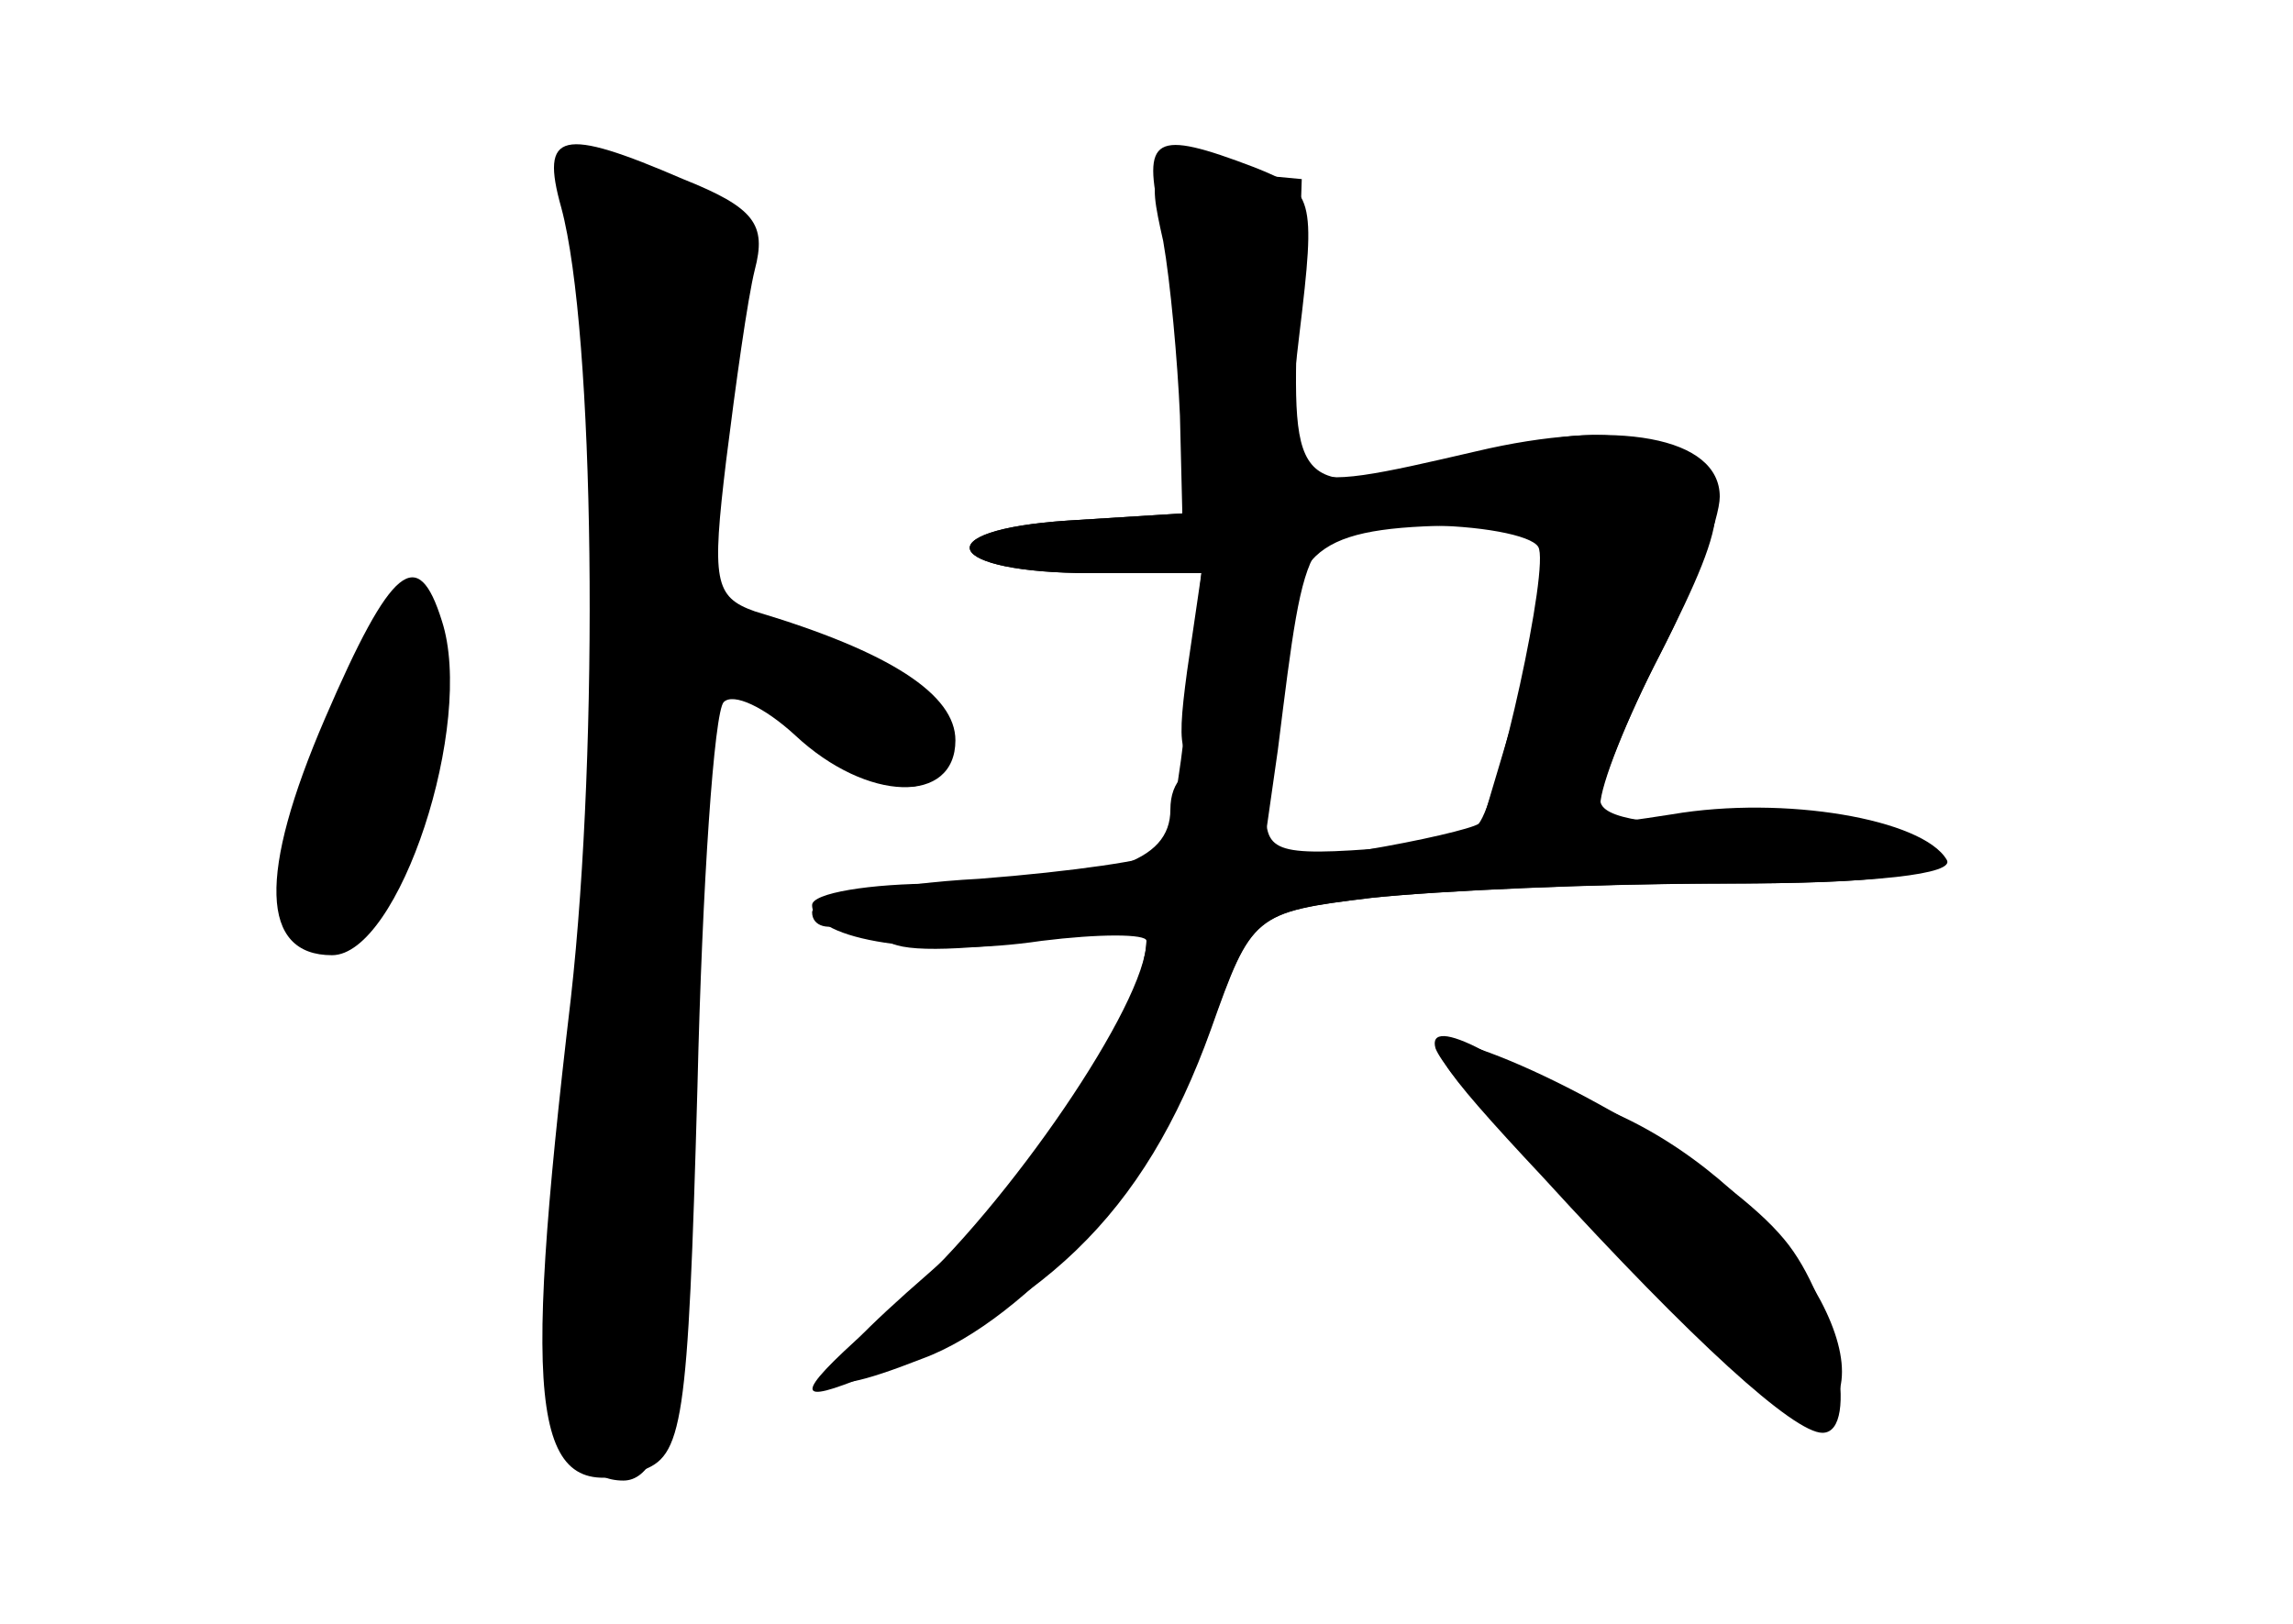 <?xml version="1.0" standalone="no"?>
<!DOCTYPE svg PUBLIC "-//W3C//DTD SVG 20010904//EN"
 "http://www.w3.org/TR/2001/REC-SVG-20010904/DTD/svg10.dtd">
<svg version="1.0" xmlns="http://www.w3.org/2000/svg"
 width="96pt" height="68pt" viewBox="0 0 96 68"
 preserveAspectRatio="xMidYMid meet">
<g transform="translate(0,68) scale(0.1,-0.1)" fill="#000000" stroke="none">
<g id="part-0" class="char-part">
  <path d="M235 593 c14 -52 16 -224 4 -331 -21 -178 -16 -212 29 -198 18 6 20
18 24 161 2 85 7 157 11 161 4 4 17 -2 30 -14 30 -28 67 -29 67 -2 0 19 -27
37 -84 54 -17 6 -18 13 -12 63 4 32 9 68 12 80 5 19 0 26 -30 38 -51 22 -60
20 -51 -12z"/>
  <path d="M487 579 c3 -17 6 -50 7 -73 l1 -41 -48 -3 c-60 -4 -52 -22 10 -22
l46 0 -6 -56 c-3 -31 -8 -58 -11 -61 -3 -3 -37 -8 -76 -11 -38 -2 -70 -9 -70
-14 0 -6 7 -8 15 -4 8 3 15 1 15 -5 0 -7 19 -8 55 -4 30 4 55 5 55 2 0 -29
-47 -102 -91 -140 -54 -47 -54 -56 -3 -36 44 16 100 80 120 136 18 50 18 51
68 57 28 3 93 6 144 6 71 0 93 3 89 13 -3 8 -26 12 -70 11 -45 0 -67 3 -67 11
0 6 11 34 25 61 31 61 31 72 1 86 -18 8 -37 8 -70 -1 -83 -21 -85 -19 -83 52
l2 62 -32 3 c-32 3 -33 2 -26 -29z m157 -128 c5 -8 -17 -107 -25 -116 -3 -2
-24 -7 -48 -11 l-43 -7 7 49 c12 96 11 94 60 94 24 0 46 -4 49 -9z"/>
  <path d="M136 379 c-28 -65 -27 -99 3 -99 28 0 60 97 46 140 -10 32 -21 24
-49 -41z"/>
  <path d="M601 241 c8 -21 151 -161 160 -155 32 19 -16 95 -81 126 -19 9 -46
22 -59 28 -15 8 -22 8 -20 1z"/>
</g>
<g id="part-1" class="char-part">
  <path d="M242 583 c15 -39 15 -226 -1 -364 -13 -116 -8 -159 20 -159 21 0 29
57 29 196 0 79 3 144 7 144 3 0 21 -11 39 -25 36 -27 49 -31 59 -15 10 16 -13
38 -53 51 -20 7 -40 16 -43 21 -3 4 -1 41 4 80 8 64 7 73 -9 85 -10 7 -28 13
-41 13 -21 0 -22 -2 -11 -27z"/>
  <path d="M142 385 c-28 -58 -29 -95 -3 -95 12 0 23 11 30 31 13 37 15 109 3
109 -4 0 -18 -20 -30 -45z"/>
</g>
<g id="part-2" class="char-part">
  <path d="M486 588 c5 -18 9 -53 9 -78 l0 -45 -48 -3 c-60 -4 -52 -22 10 -22
l46 0 -6 -41 c-5 -37 -3 -40 16 -37 18 2 23 11 25 44 3 46 15 54 80 54 37 0
38 -6 17 -76 -8 -27 -15 -50 -15 -51 0 -2 11 -3 25 -3 14 0 25 6 25 13 0 8 11
36 25 63 14 27 25 57 25 66 0 25 -43 33 -102 19 -82 -19 -82 -19 -74 49 7 58
6 60 -19 70 -42 16 -47 13 -39 -22z"/>
</g>
<g id="part-3" class="char-part">
  <path d="M490 341 c0 -22 -26 -31 -97 -31 -29 0 -53 -4 -53 -9 0 -15 49 -22
96 -15 24 3 44 3 44 0 0 -26 -58 -111 -102 -150 -42 -36 -47 -44 -25 -36 83
30 126 71 154 149 17 48 18 49 67 55 28 3 95 6 149 6 62 0 96 4 92 10 -10 17
-68 27 -115 19 -25 -4 -73 -10 -107 -13 -58 -5 -63 -4 -63 14 0 13 -7 20 -20
20 -13 0 -20 -7 -20 -19z"/>
  <path d="M646 187 c63 -69 105 -107 117 -107 16 0 5 56 -16 81 -23 28 -96 71
-135 82 -19 4 -11 -8 34 -56z"/>
</g>
</g>
</svg>
